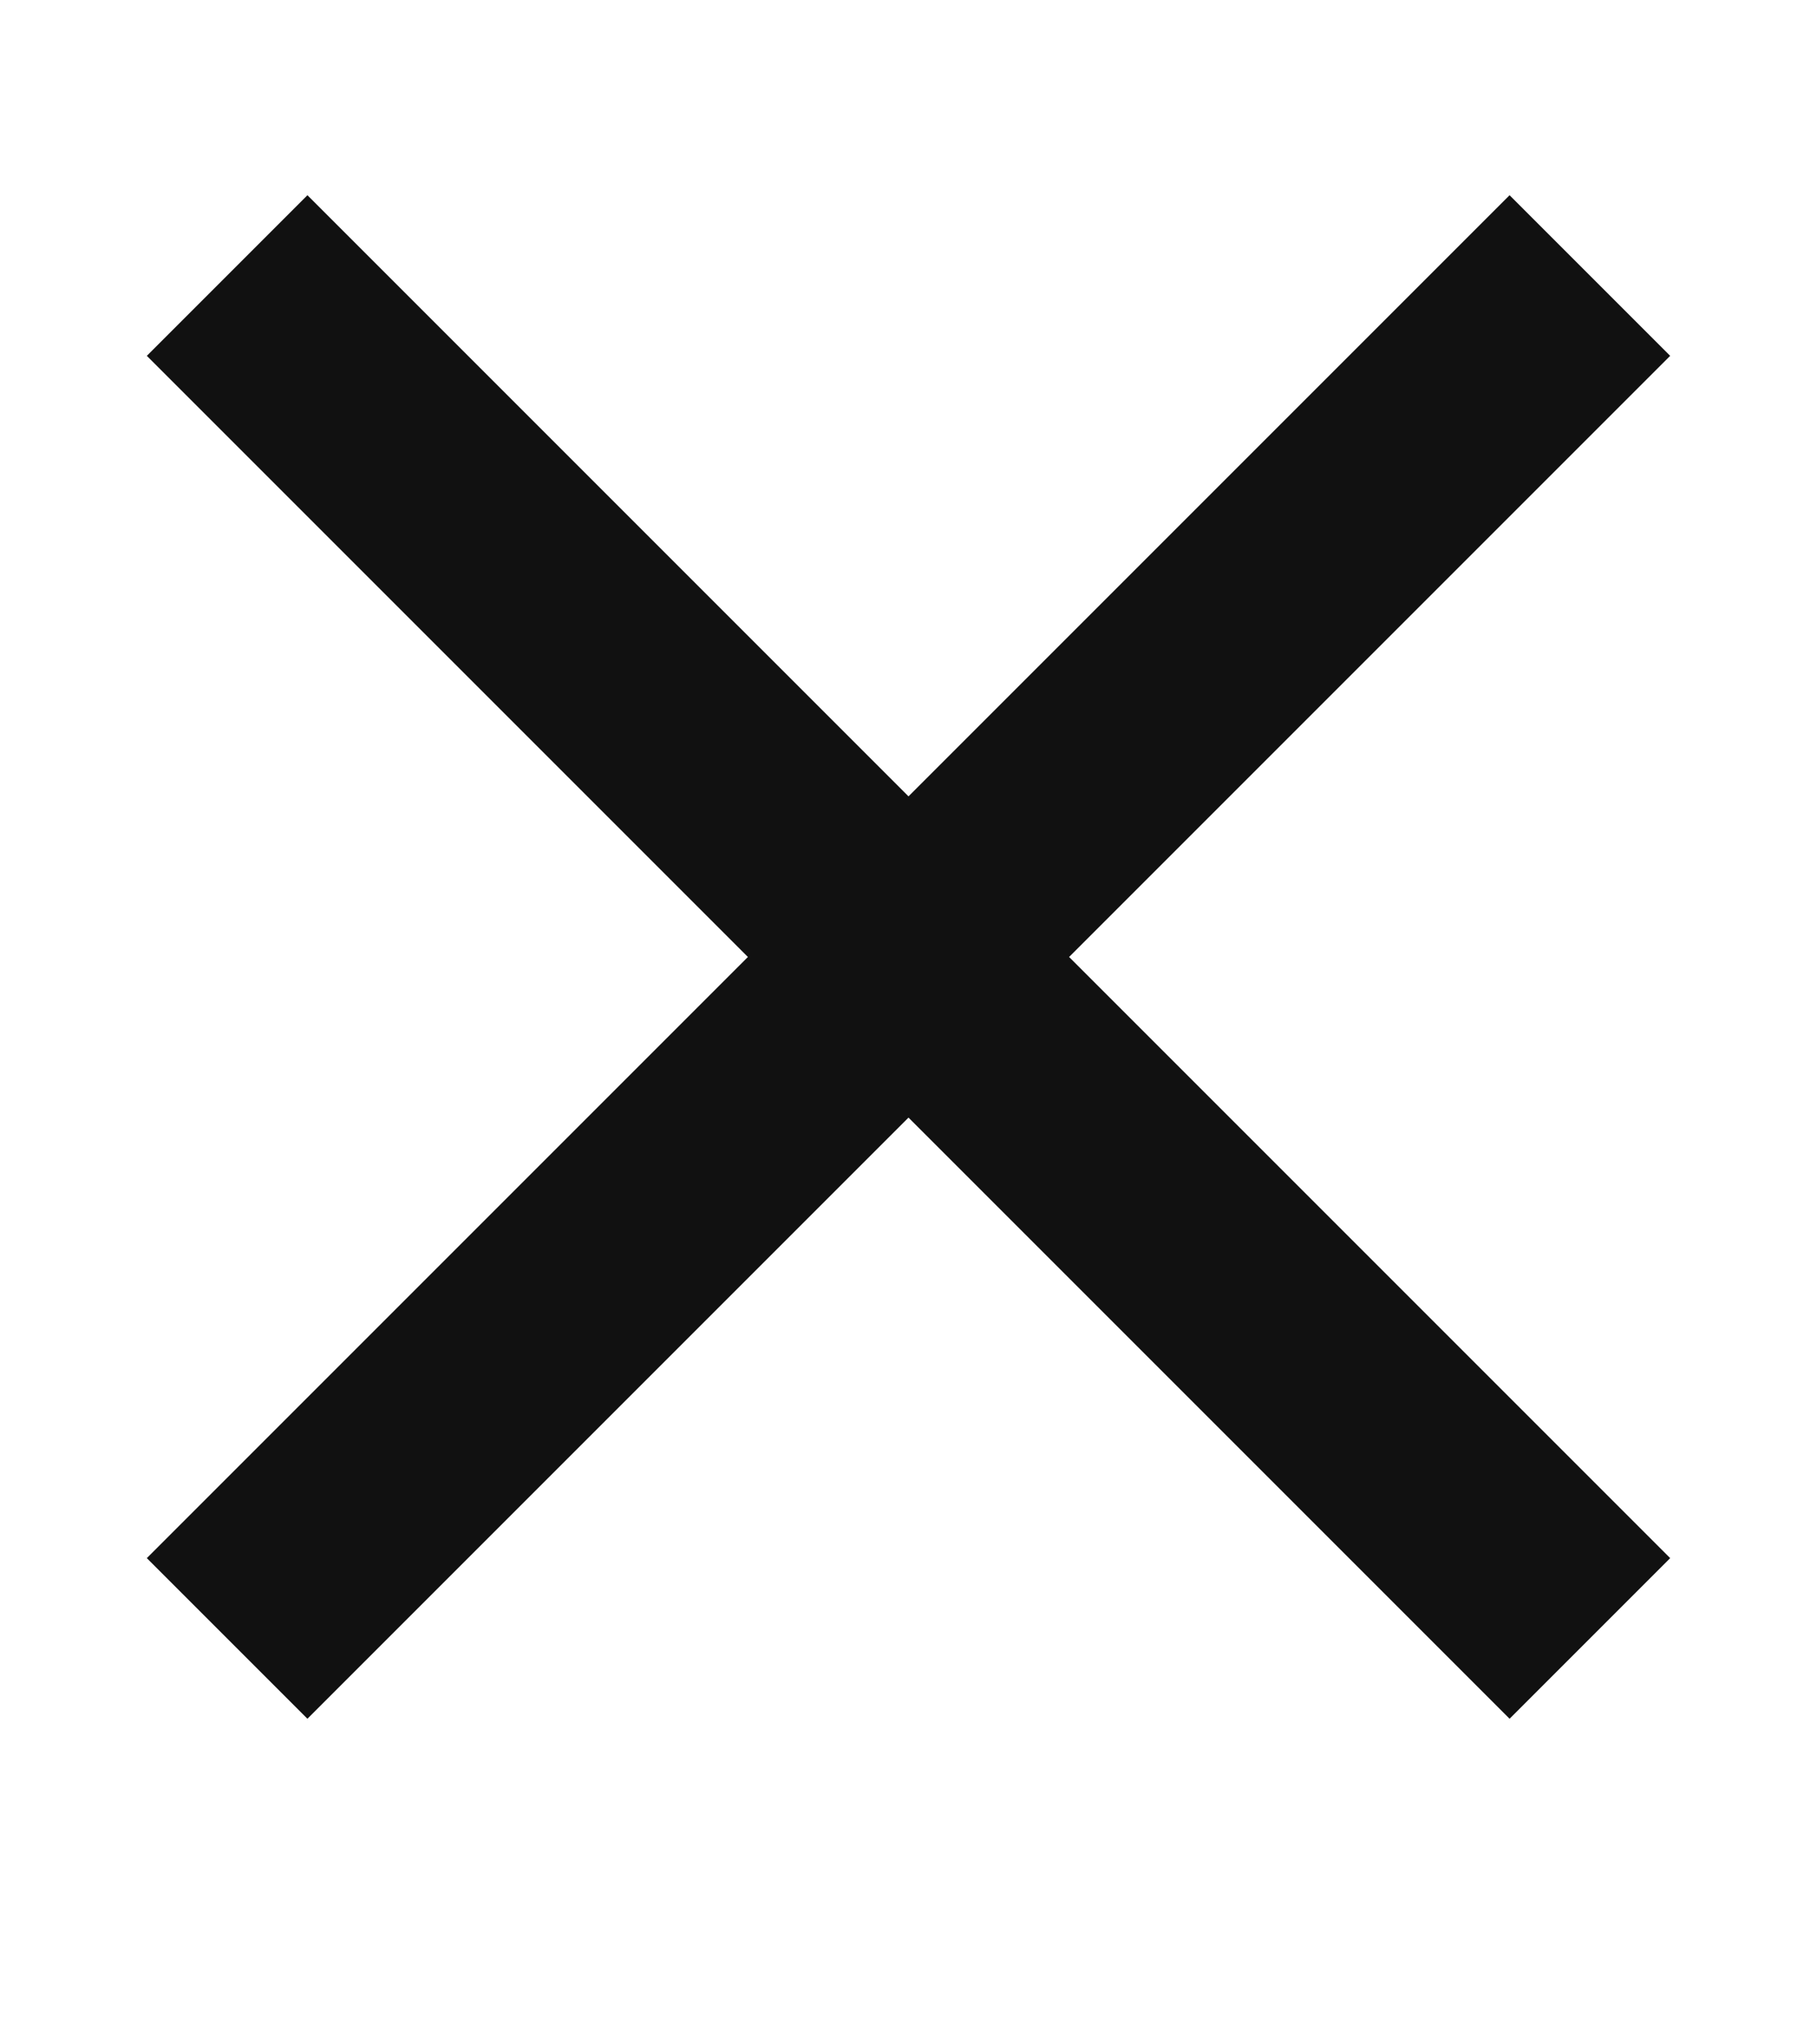 <svg width="8" height="9" viewBox="0 0 8 9" fill="none" xmlns="http://www.w3.org/2000/svg">
<path id="Vector" d="M7 1.213L1 7.213M1 1.213L7 7.213" stroke="#111111" strokeWidth="2" strokeLinecap="round" strokeLinejoin="round"/>
</svg>
